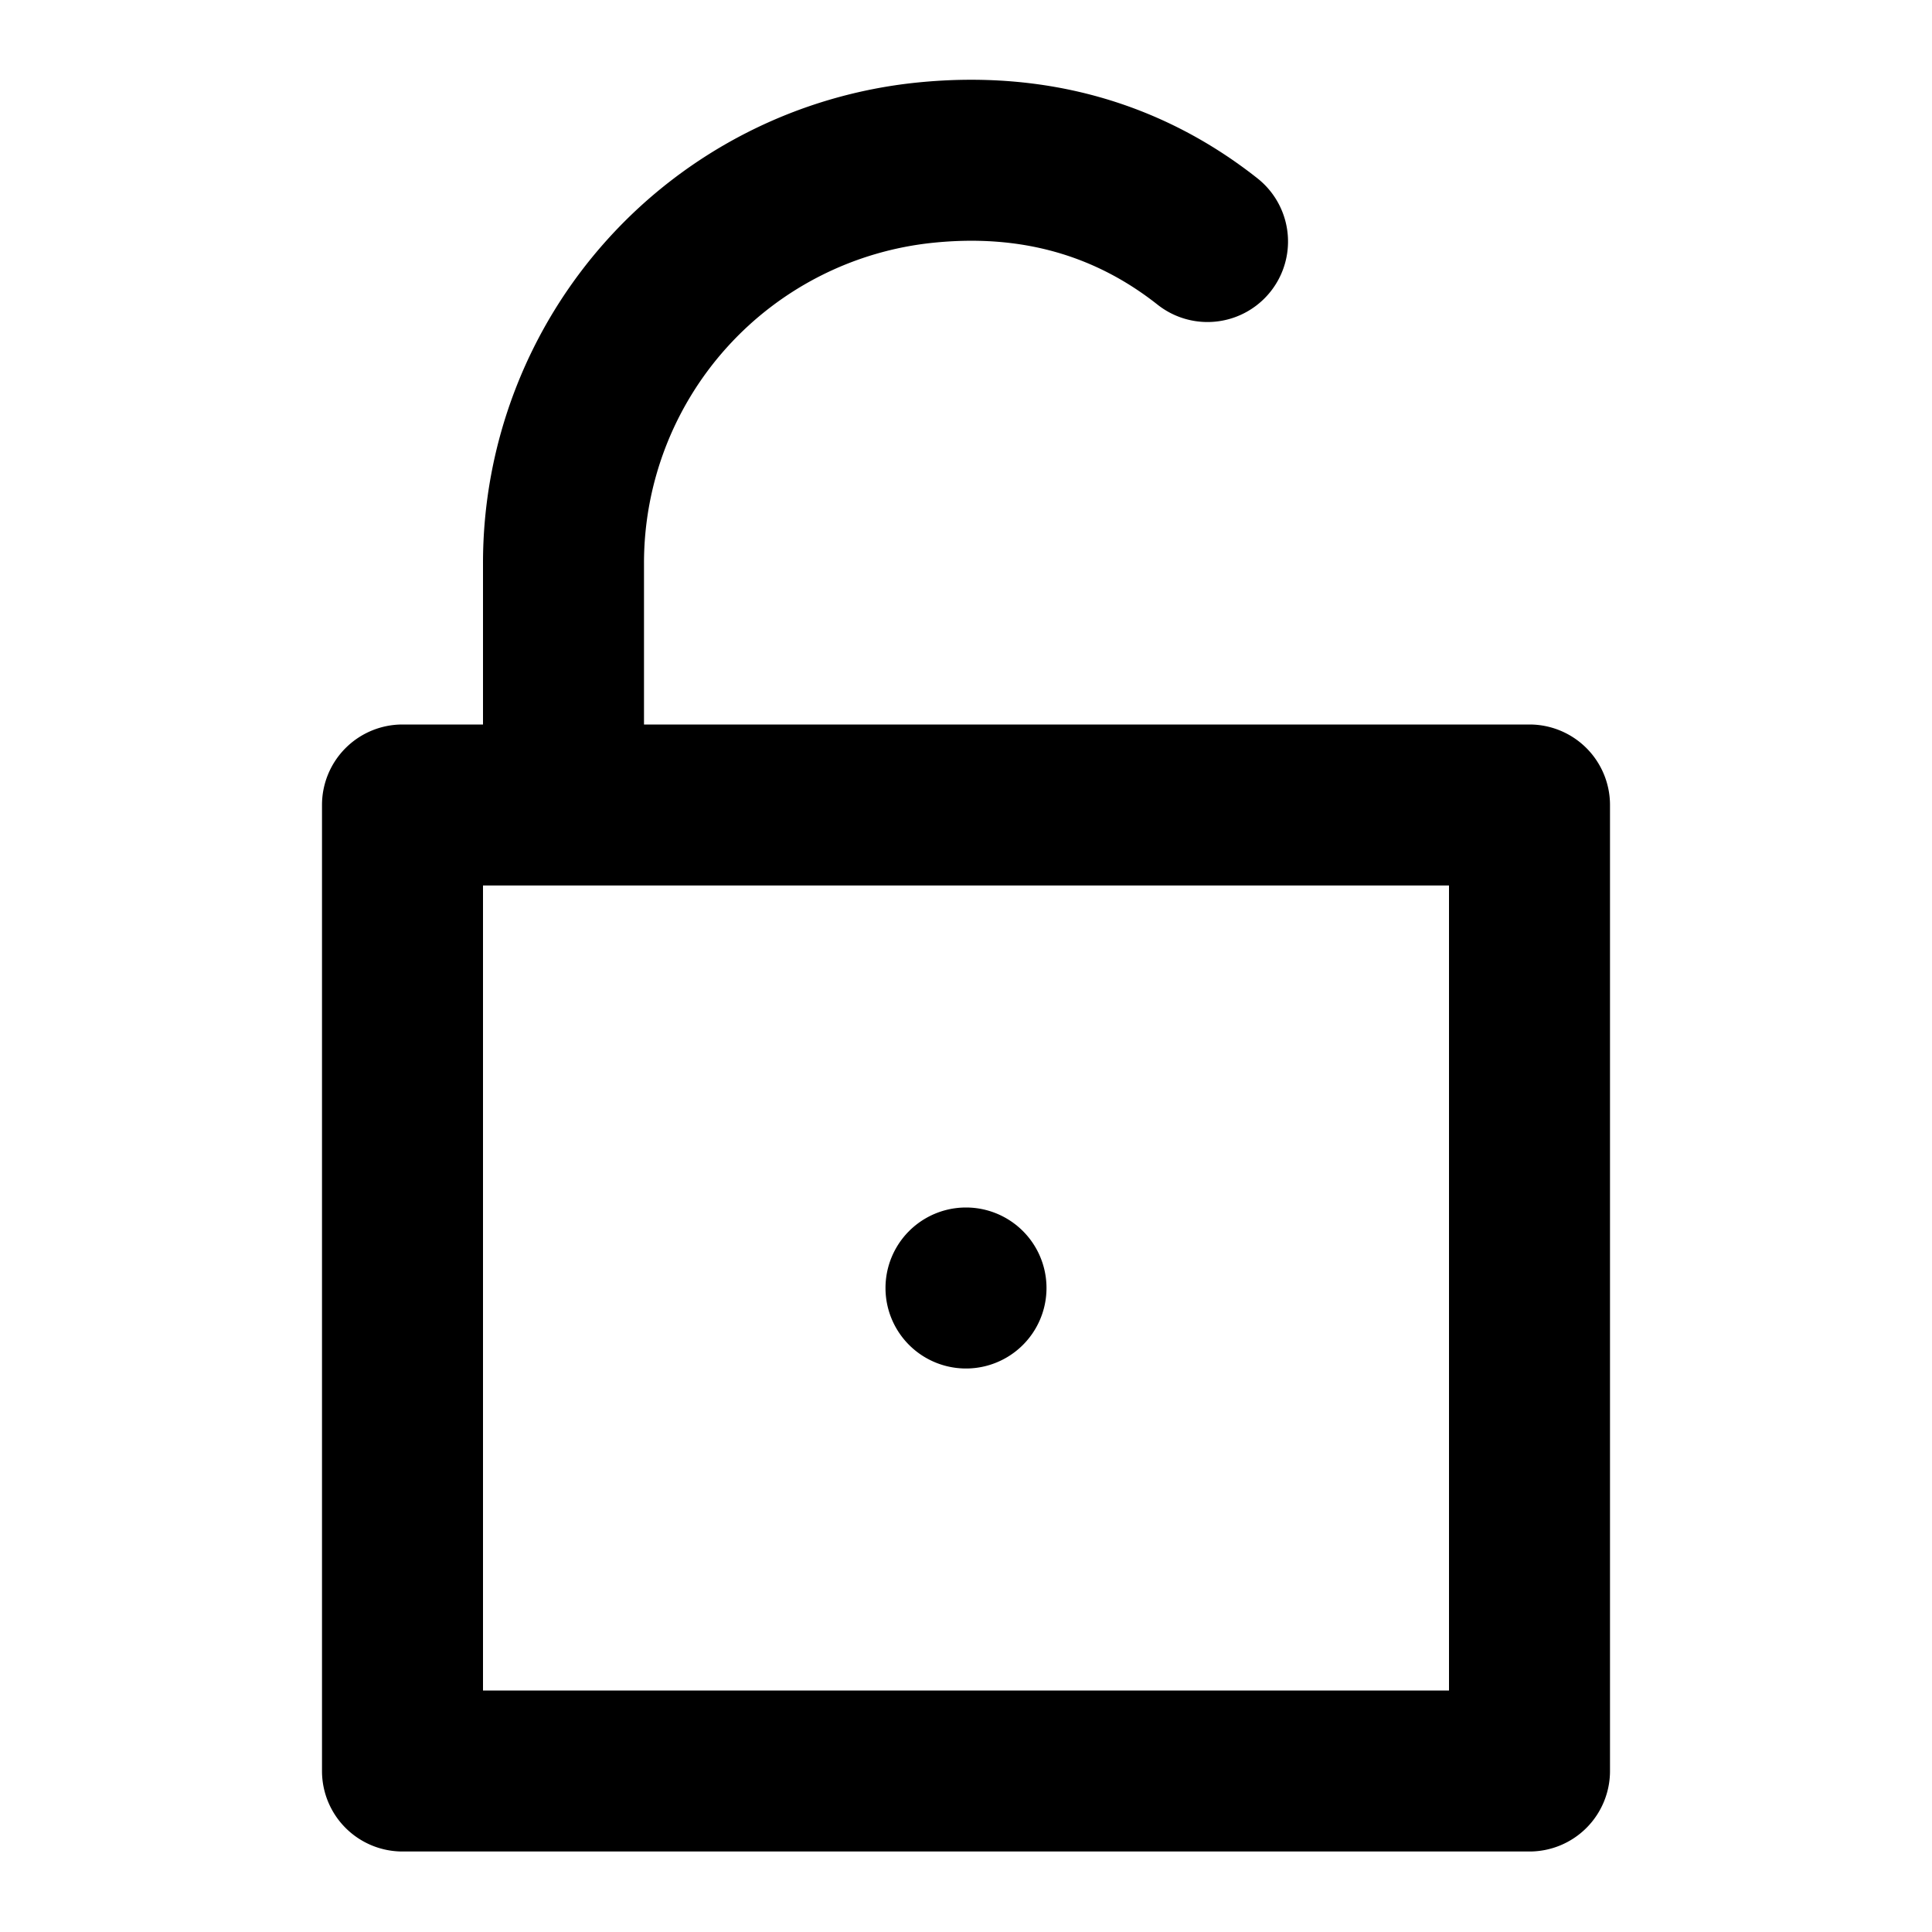 <svg xmlns="http://www.w3.org/2000/svg" viewBox="0 0 24 24" role="icon">
    <path d="M6 9V7.001a6 6 0 015.397-5.976c1.586-.16 3.025.244 4.223 1.19a1 1 0 11-1.24 1.57c-.785-.62-1.705-.879-2.782-.77A4 4 0 008 7v2h11a1 1 0 011 1v12a1 1 0 01-1 1H5a1 1 0 01-1-1V10a1 1 0 011-1h1zm6 8a1 1 0 110-2 1 1 0 010 2zm-6-6v10h12V11H6z"/>
</svg>
